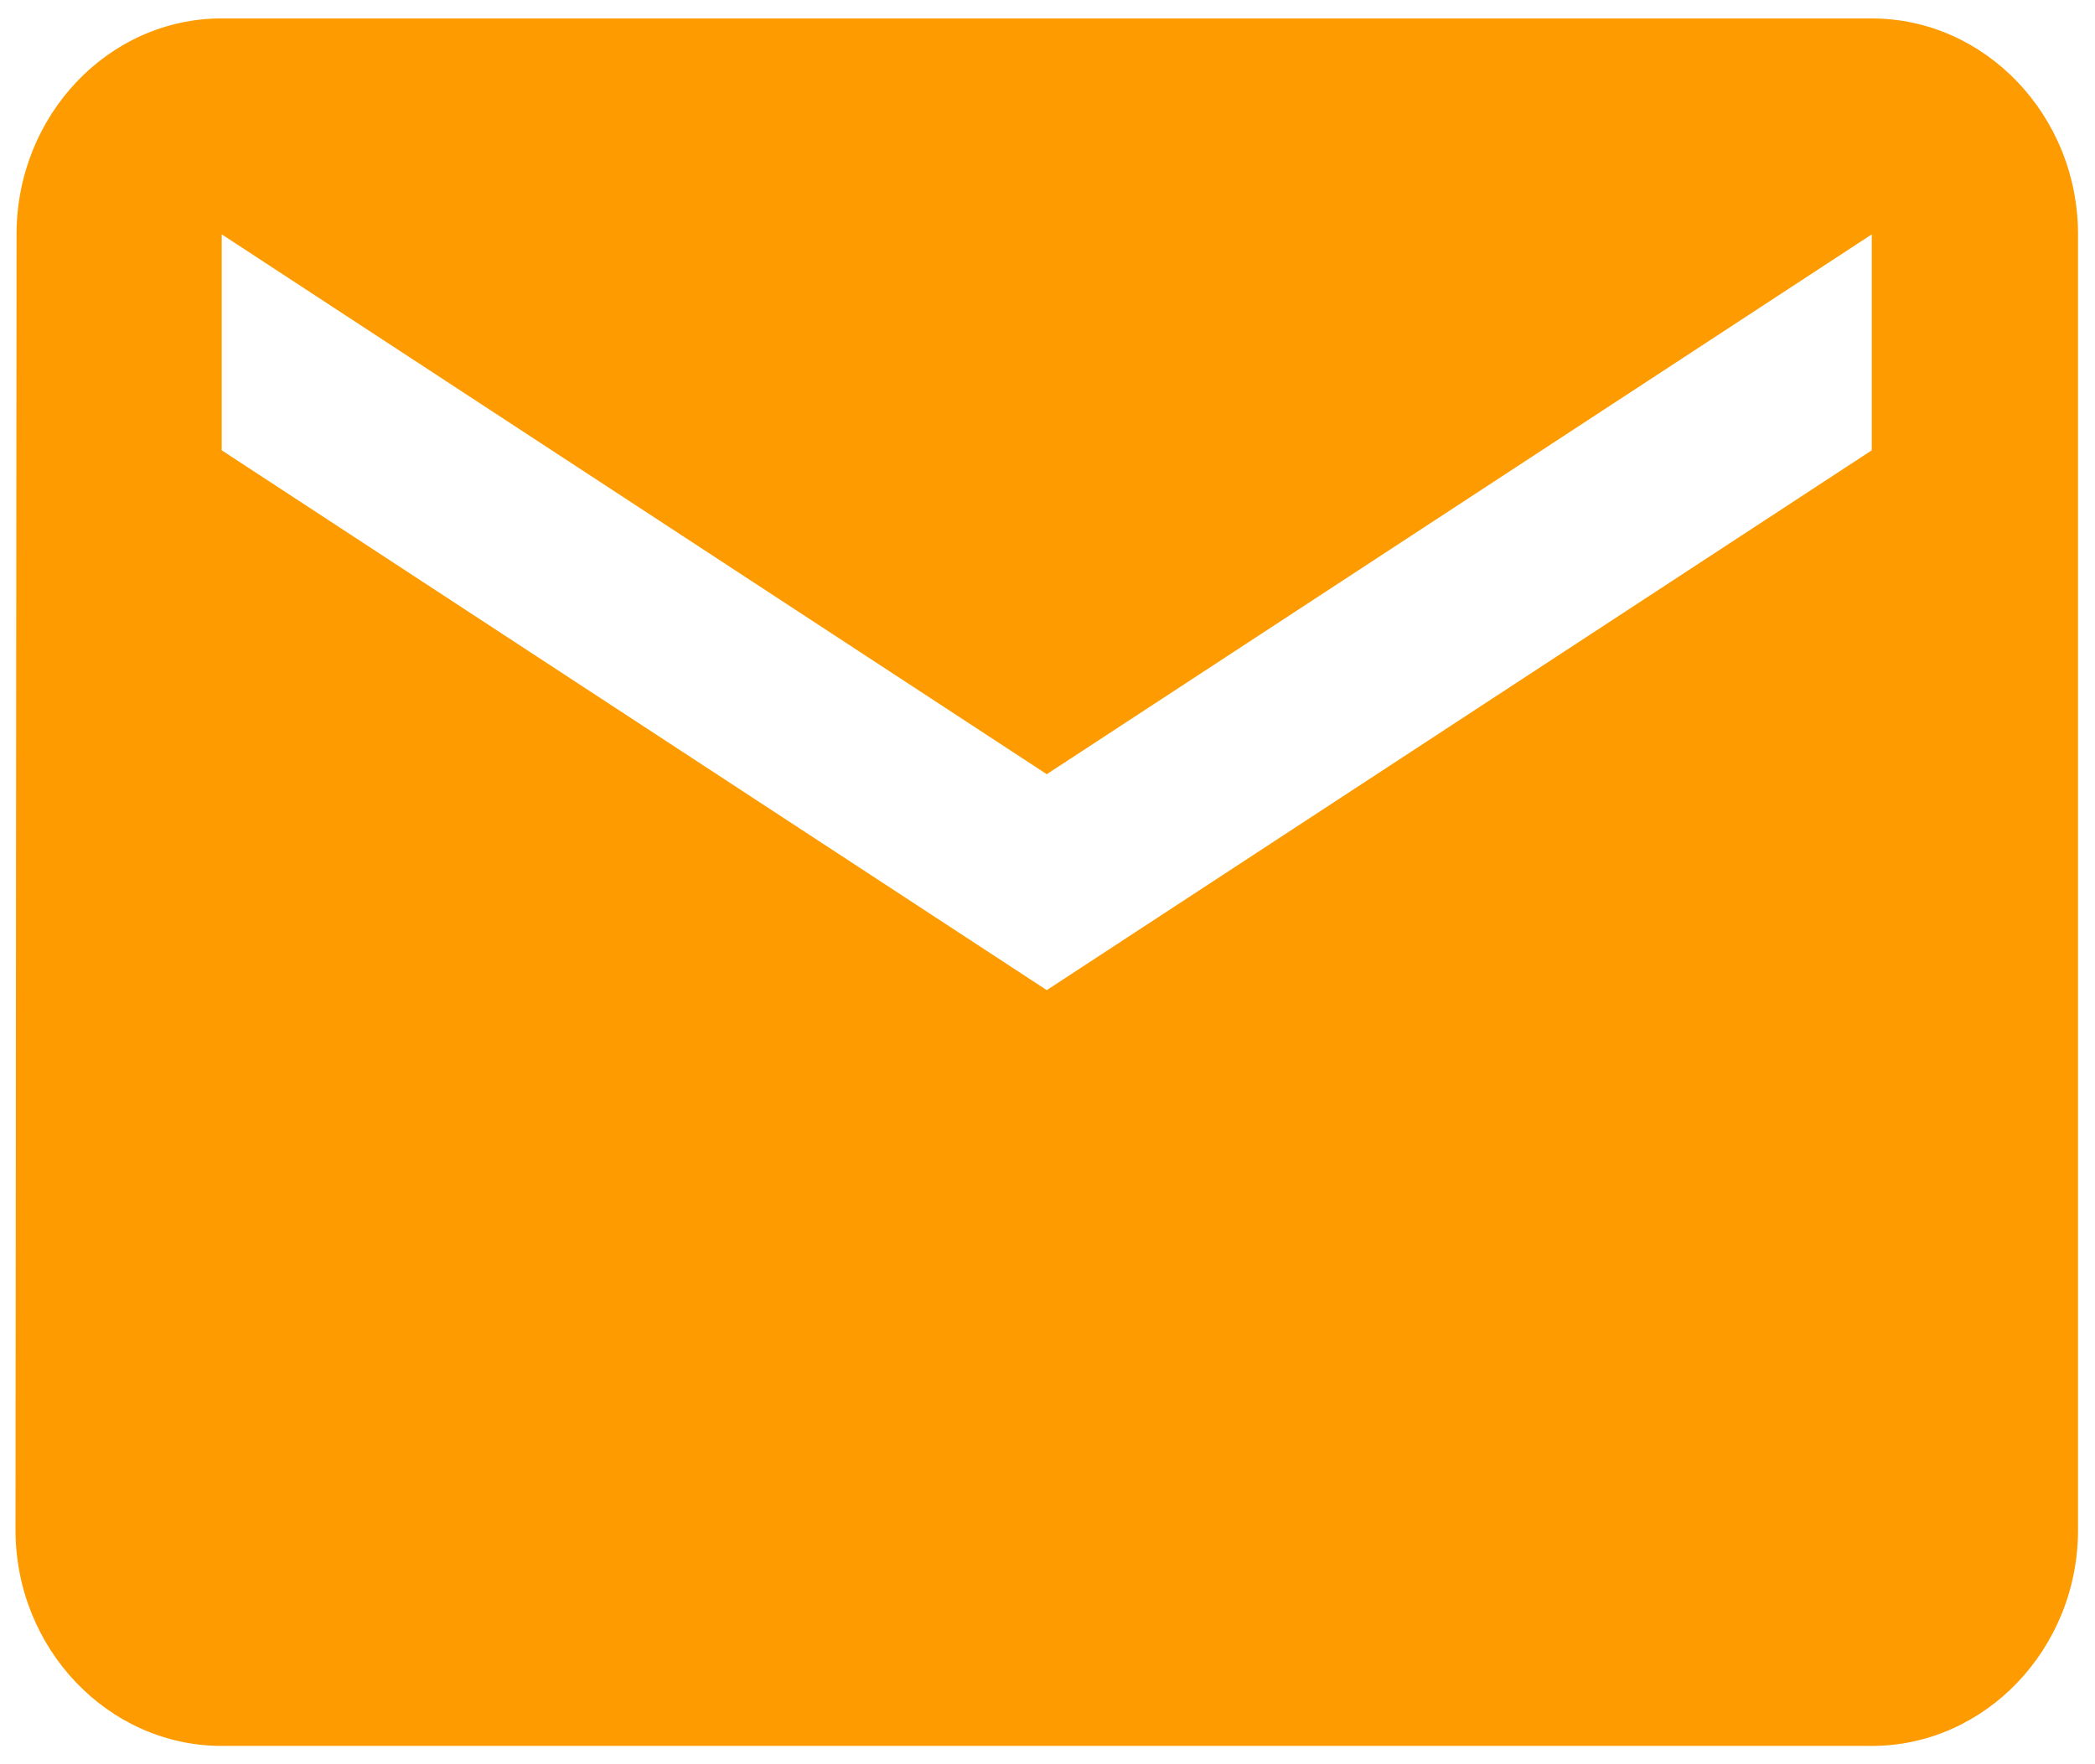 <svg width="57" height="48" viewBox="0 0 57 48" fill="none" xmlns="http://www.w3.org/2000/svg">
<path d="M50.926 0.502L6.033 0.501C2.947 0.501 0.45 3.145 0.45 6.376L0.422 41.627C0.422 44.858 2.947 47.502 6.033 47.502L50.927 47.502C54.013 47.502 56.538 44.858 56.538 41.627L56.538 6.377C56.538 3.145 54.013 0.502 50.926 0.502ZM50.926 12.252L28.48 26.939L6.033 12.252L6.033 6.376L28.48 21.064L50.926 6.377L50.926 12.252Z" fill="#FD9B00"/>
</svg>

